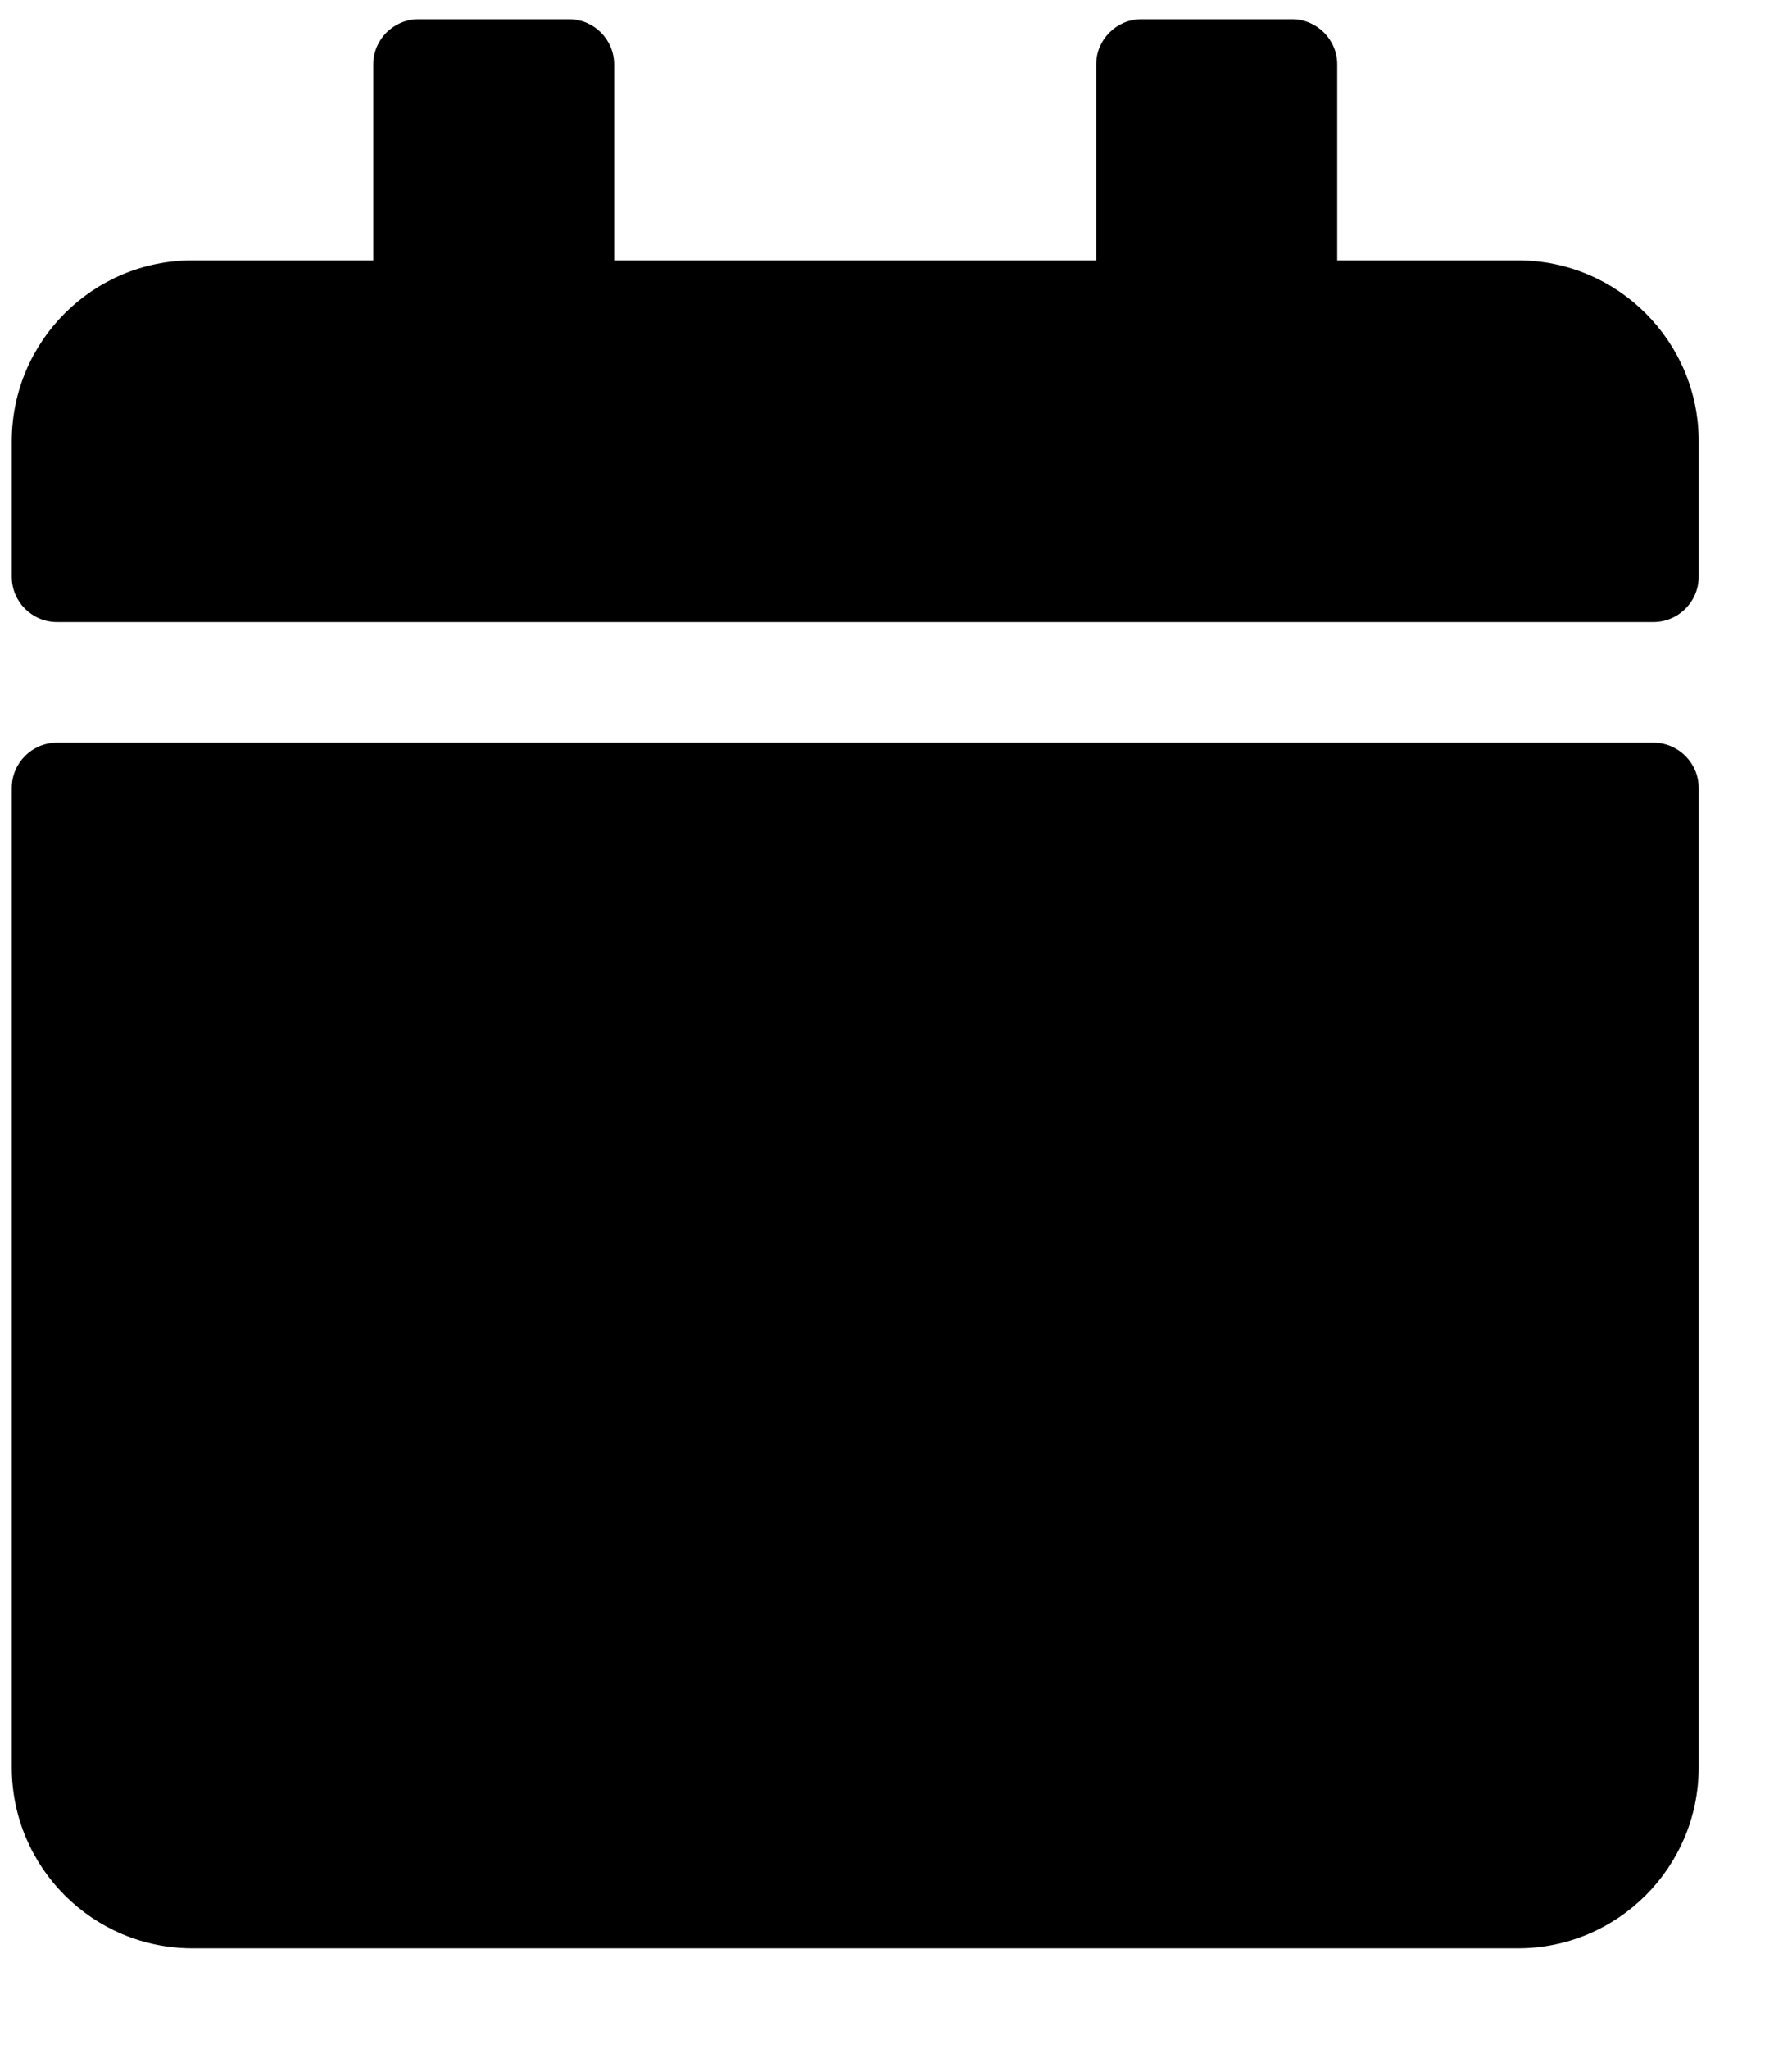 <svg width="14" height="16" viewBox="0 0 14 16" fill="none" xmlns="http://www.w3.org/2000/svg">
<path d="M0.445 5.799H12.918C13.112 5.799 13.271 5.958 13.271 6.152V13.8C13.271 14.58 12.638 15.213 11.859 15.213H1.504C0.724 15.213 0.092 14.58 0.092 13.8V6.152C0.092 5.958 0.25 5.799 0.445 5.799ZM13.271 4.504V3.445C13.271 2.666 12.638 2.033 11.859 2.033H10.447V0.503C10.447 0.309 10.288 0.15 10.094 0.15H8.917C8.723 0.15 8.564 0.309 8.564 0.503V2.033H4.798V0.503C4.798 0.309 4.64 0.15 4.445 0.15H3.269C3.075 0.15 2.916 0.309 2.916 0.503V2.033H1.504C0.724 2.033 0.092 2.666 0.092 3.445V4.504C0.092 4.698 0.25 4.857 0.445 4.857H12.918C13.112 4.857 13.271 4.698 13.271 4.504Z" fill="black"/>
</svg>
